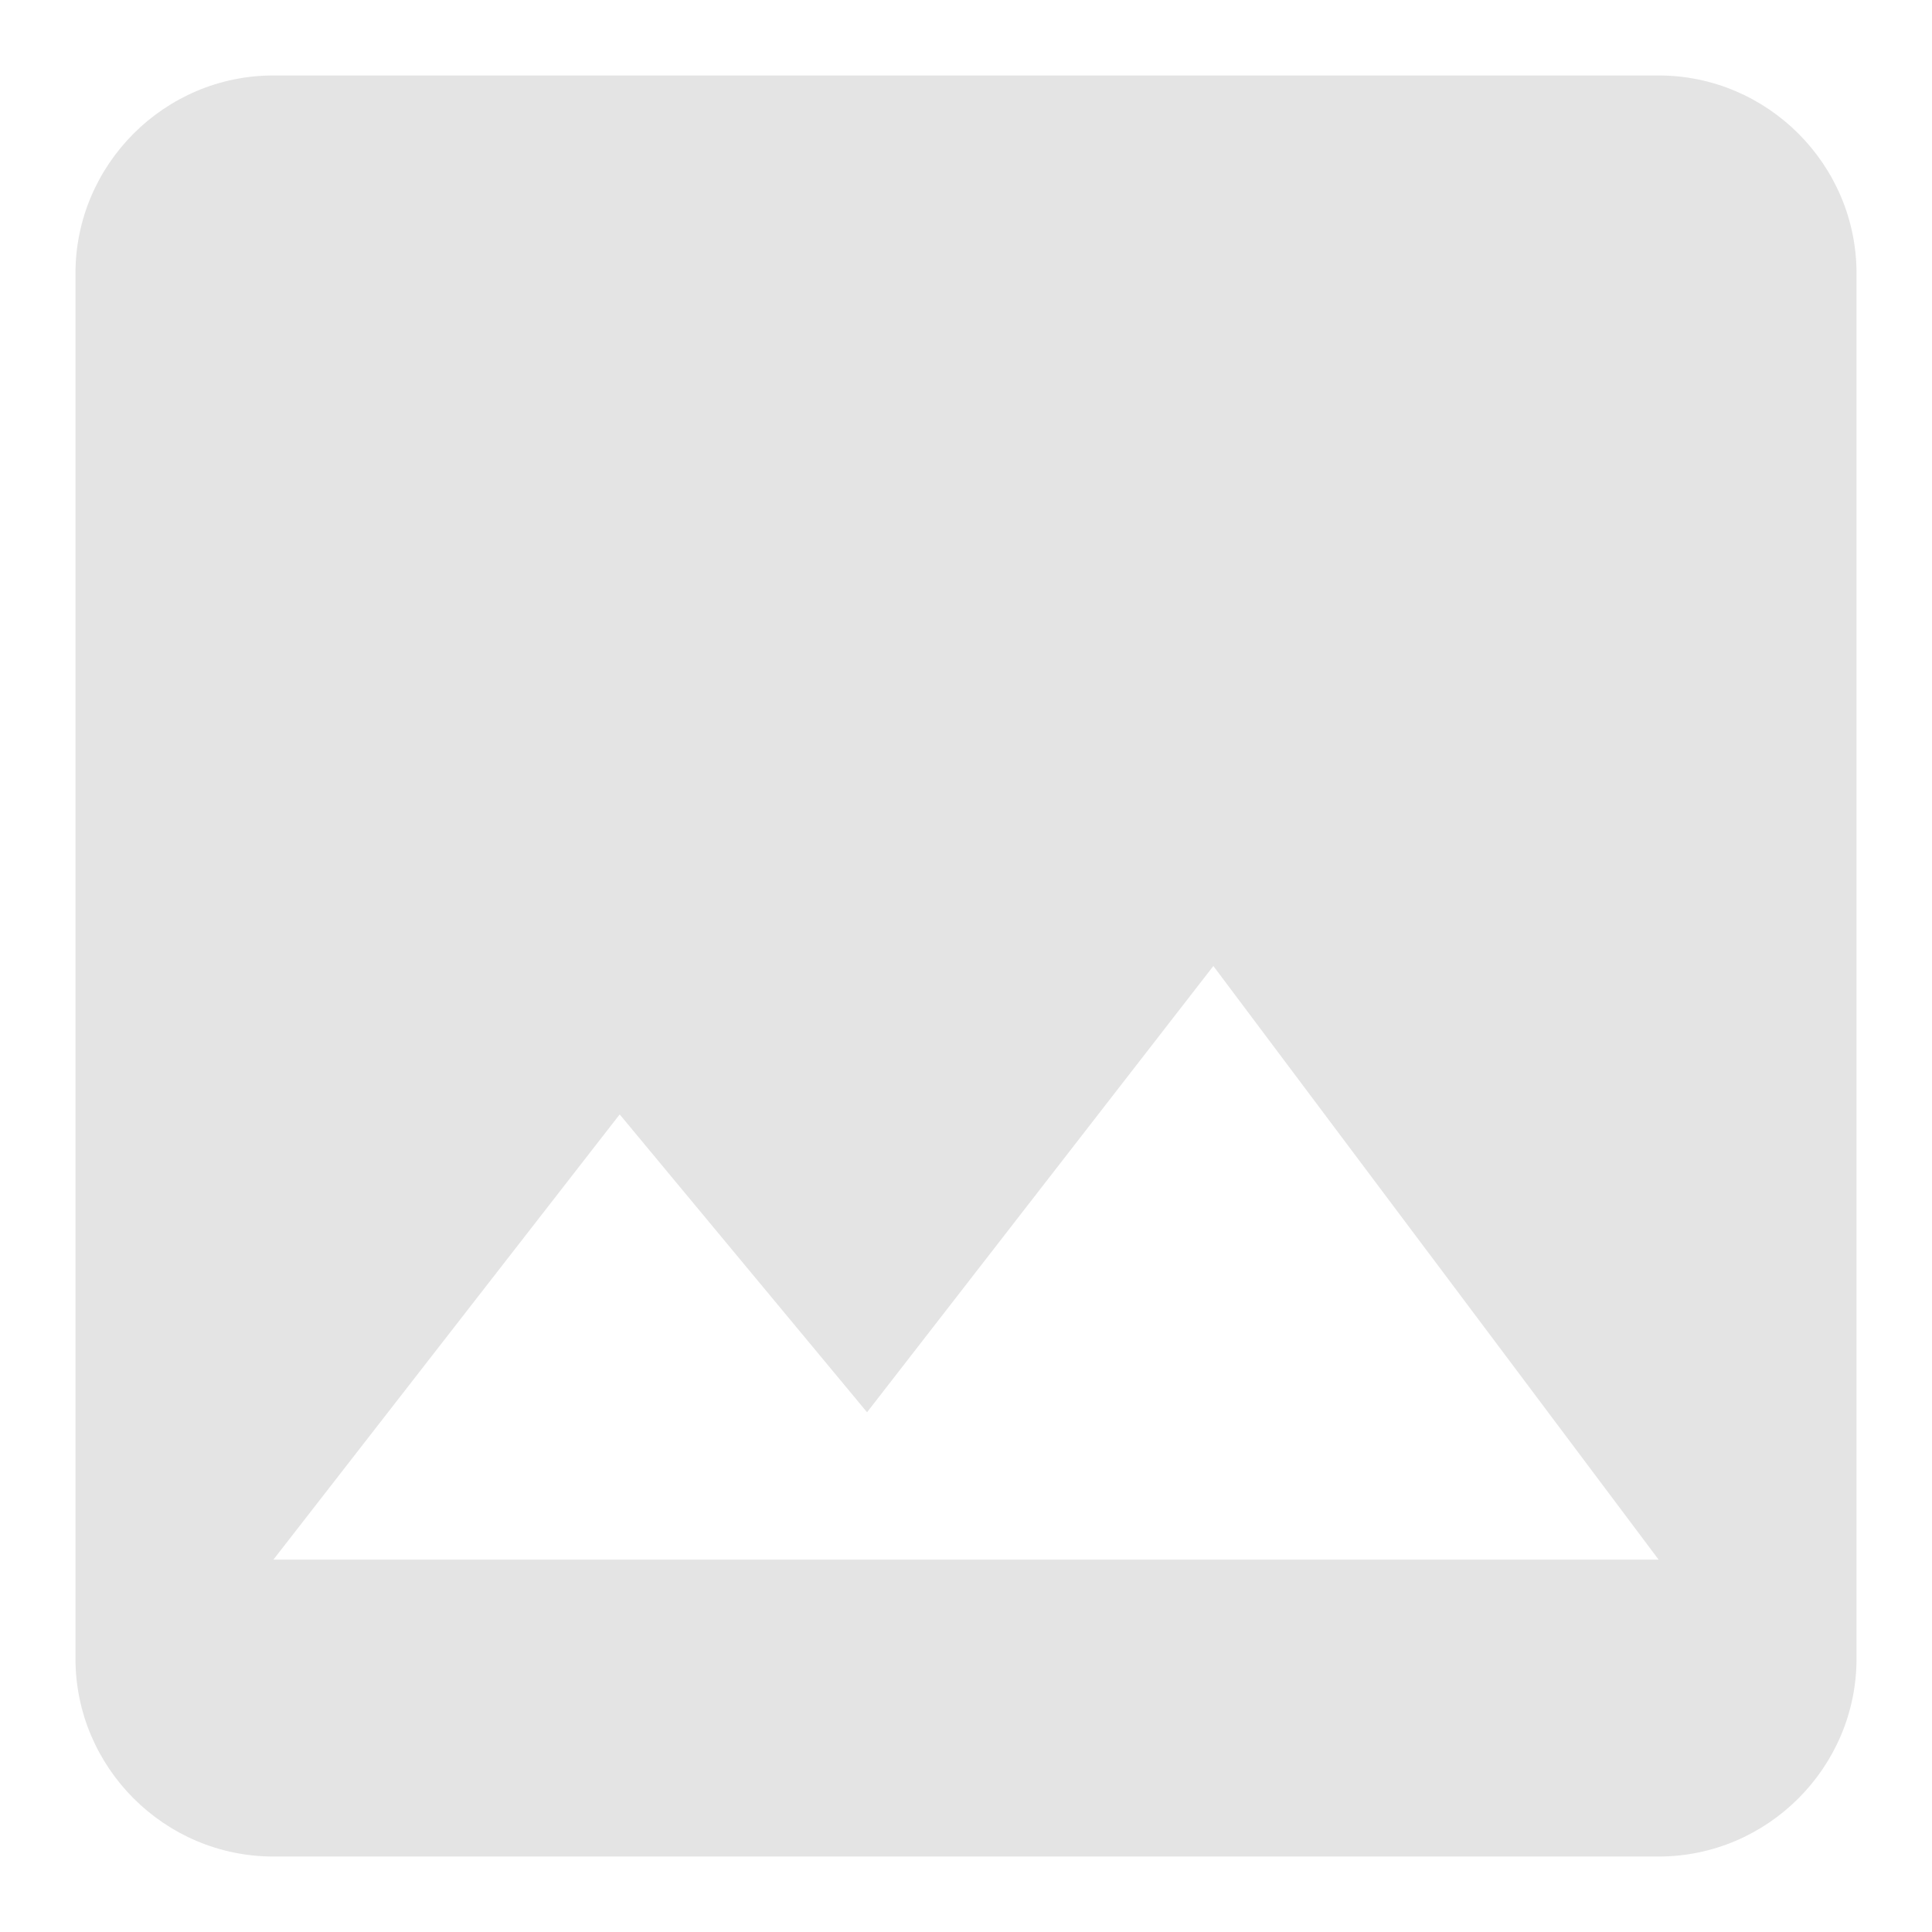 <?xml version="1.0" encoding="UTF-8" standalone="no"?>
<svg
   xmlns:dc="http://purl.org/dc/elements/1.1/"
   xmlns:cc="http://creativecommons.org/ns#"
   xmlns:rdf="http://www.w3.org/1999/02/22-rdf-syntax-ns#"
   xmlns:svg="http://www.w3.org/2000/svg"
   xmlns="http://www.w3.org/2000/svg"
   xmlns:sodipodi="http://sodipodi.sourceforge.net/DTD/sodipodi-0.dtd"
   xmlns:inkscape="http://www.inkscape.org/namespaces/inkscape"
   height="256"
   viewBox="0 0 128 128"
   width="256"
   version="1.1"
   id="svg6"
   sodipodi:docname="photo.svg"
   style="fill:#ffffff"
   inkscape:version="0.92.1 r15371">
  <defs
     id="defs10" />
  <sodipodi:namedview
     pagecolor="#ffffff"
     bordercolor="#666666"
     borderopacity="1"
     objecttolerance="10"
     gridtolerance="10"
     guidetolerance="10"
     inkscape:pageopacity="0"
     inkscape:pageshadow="2"
     inkscape:window-width="1920"
     inkscape:window-height="1138"
     id="namedview8"
     showgrid="false"
     inkscape:zoom="4.9166667"
     inkscape:cx="-0.61016949"
     inkscape:cy="24"
     inkscape:window-x="1920"
     inkscape:window-y="0"
     inkscape:window-maximized="1"
     inkscape:current-layer="svg6" />
  <path
     d="M 123,109.889 V 18.111 C 123,10.9 117.1,5 109.889,5 H 18.111 C 10.9,5 5,10.9 5,18.111 V 109.889 C 5,117.1 10.9,123 18.111,123 H 109.889 C 117.1,123 123,117.1 123,109.889 Z M 41.056,73.833 57.444,93.566 80.389,64 109.889,103.333 H 18.111 Z"
     id="path2"
     style="fill:#e4e4e4;fill-opacity:1;stroke-width:6.556"
     inkscape:connector-curvature="0" />
</svg>
